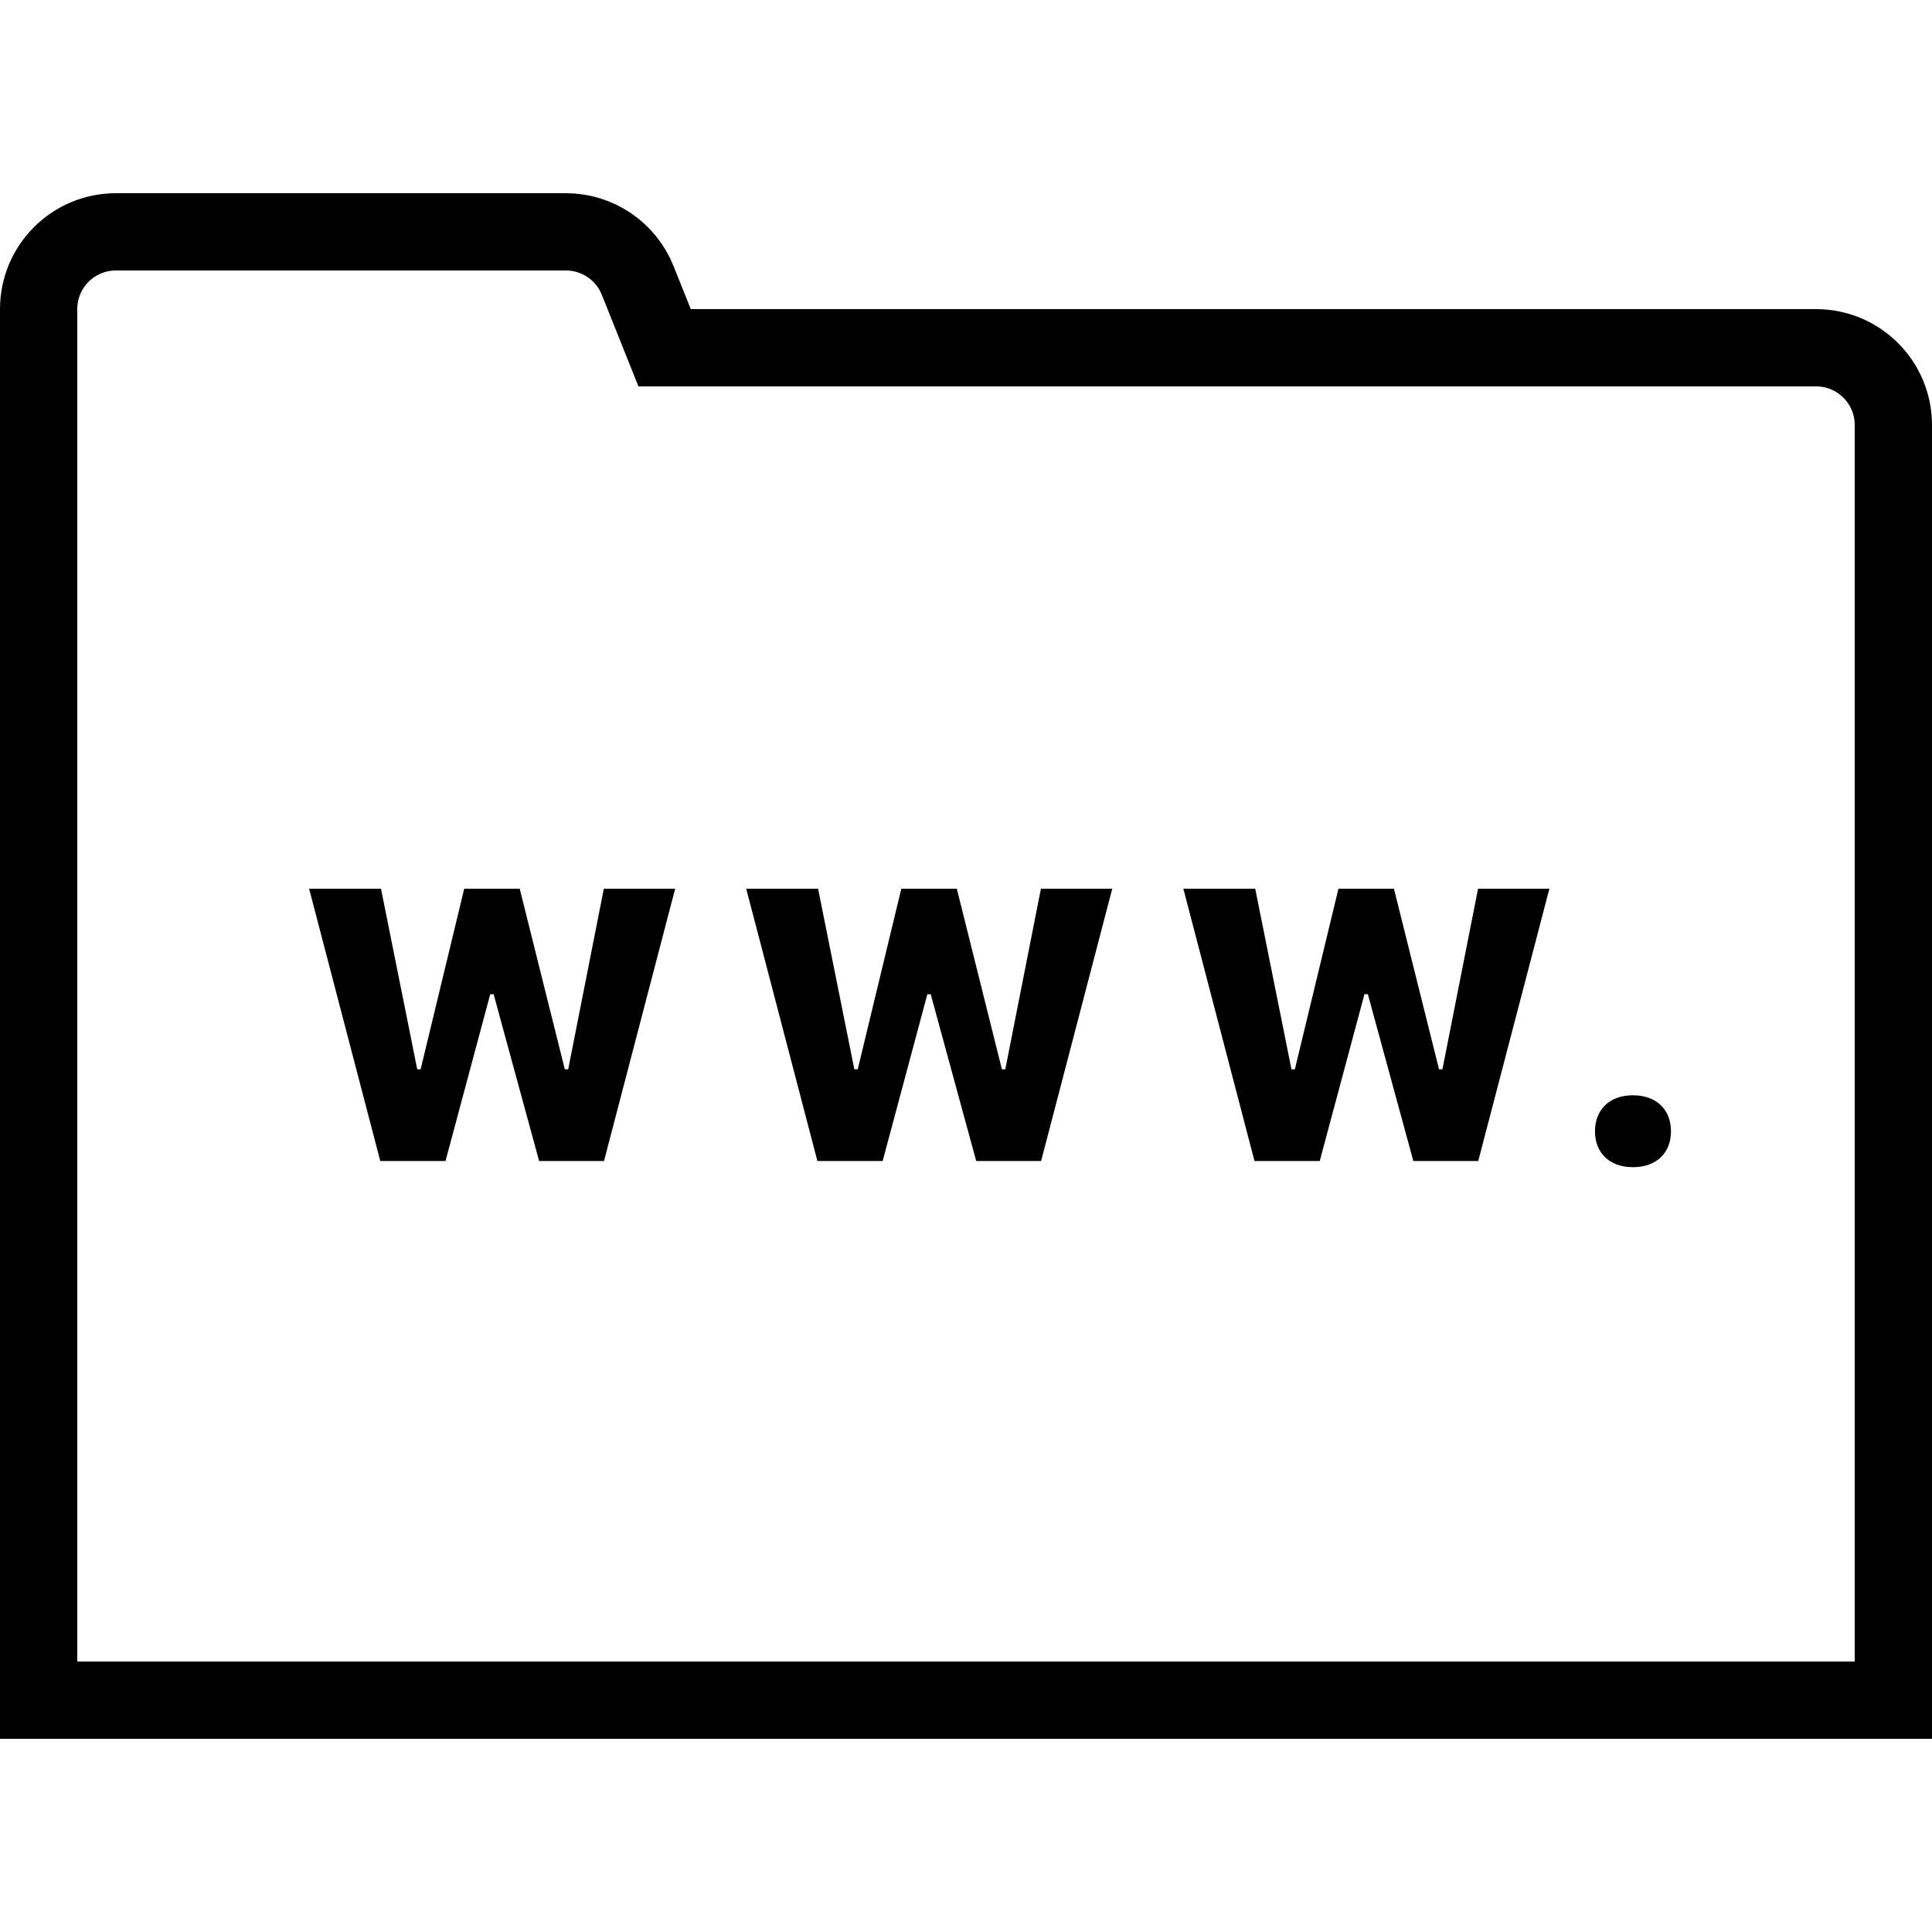 <?xml version="1.0" encoding="iso-8859-1"?><!-- Generator: Adobe Illustrator 21.1.0, SVG Export Plug-In . SVG Version: 6.00 Build 0)  --><svg xmlns="http://www.w3.org/2000/svg" xmlns:xlink="http://www.w3.org/1999/xlink" viewBox="0 0 50 50" width="500px" height="500px"><g><g><path style="fill:none;stroke:#000000;stroke-width:2;stroke-miterlimit:10;" d="M47,9H17.2l-0.697-1.743C16.199,6.498,15.464,6,14.646,6H3C1.895,6,1,6.895,1,8v1v2v33h48V11C49,9.895,48.105,9,47,9z"/></g></g><path d="M11.53,30.046H9.841L8,23h1.86l0.938,4.673h0.088L12.014,23h1.436l1.167,4.673h0.088L15.627,23h1.846l-1.841,7.046h-1.68l-1.177-4.316h-0.088L11.53,30.046z"/><path d="M22.843,30.046h-1.689L19.312,23h1.86l0.938,4.673h0.088L23.326,23h1.436l1.167,4.673h0.088L26.939,23h1.846l-1.841,7.046h-1.68l-1.177-4.316H24L22.843,30.046z"/><path d="M34.155,30.046h-1.689L30.625,23h1.86l0.938,4.673h0.088L34.639,23h1.436l1.167,4.673h0.088L38.252,23h1.846l-1.841,7.046h-1.68L35.4,25.729h-0.088L34.155,30.046z"/><path d="M41.278,29.279c0-0.552,0.366-0.933,0.981-0.933c0.62,0,0.986,0.381,0.986,0.933c0,0.547-0.366,0.928-0.986,0.928C41.645,30.207,41.278,29.826,41.278,29.279z"/></svg>